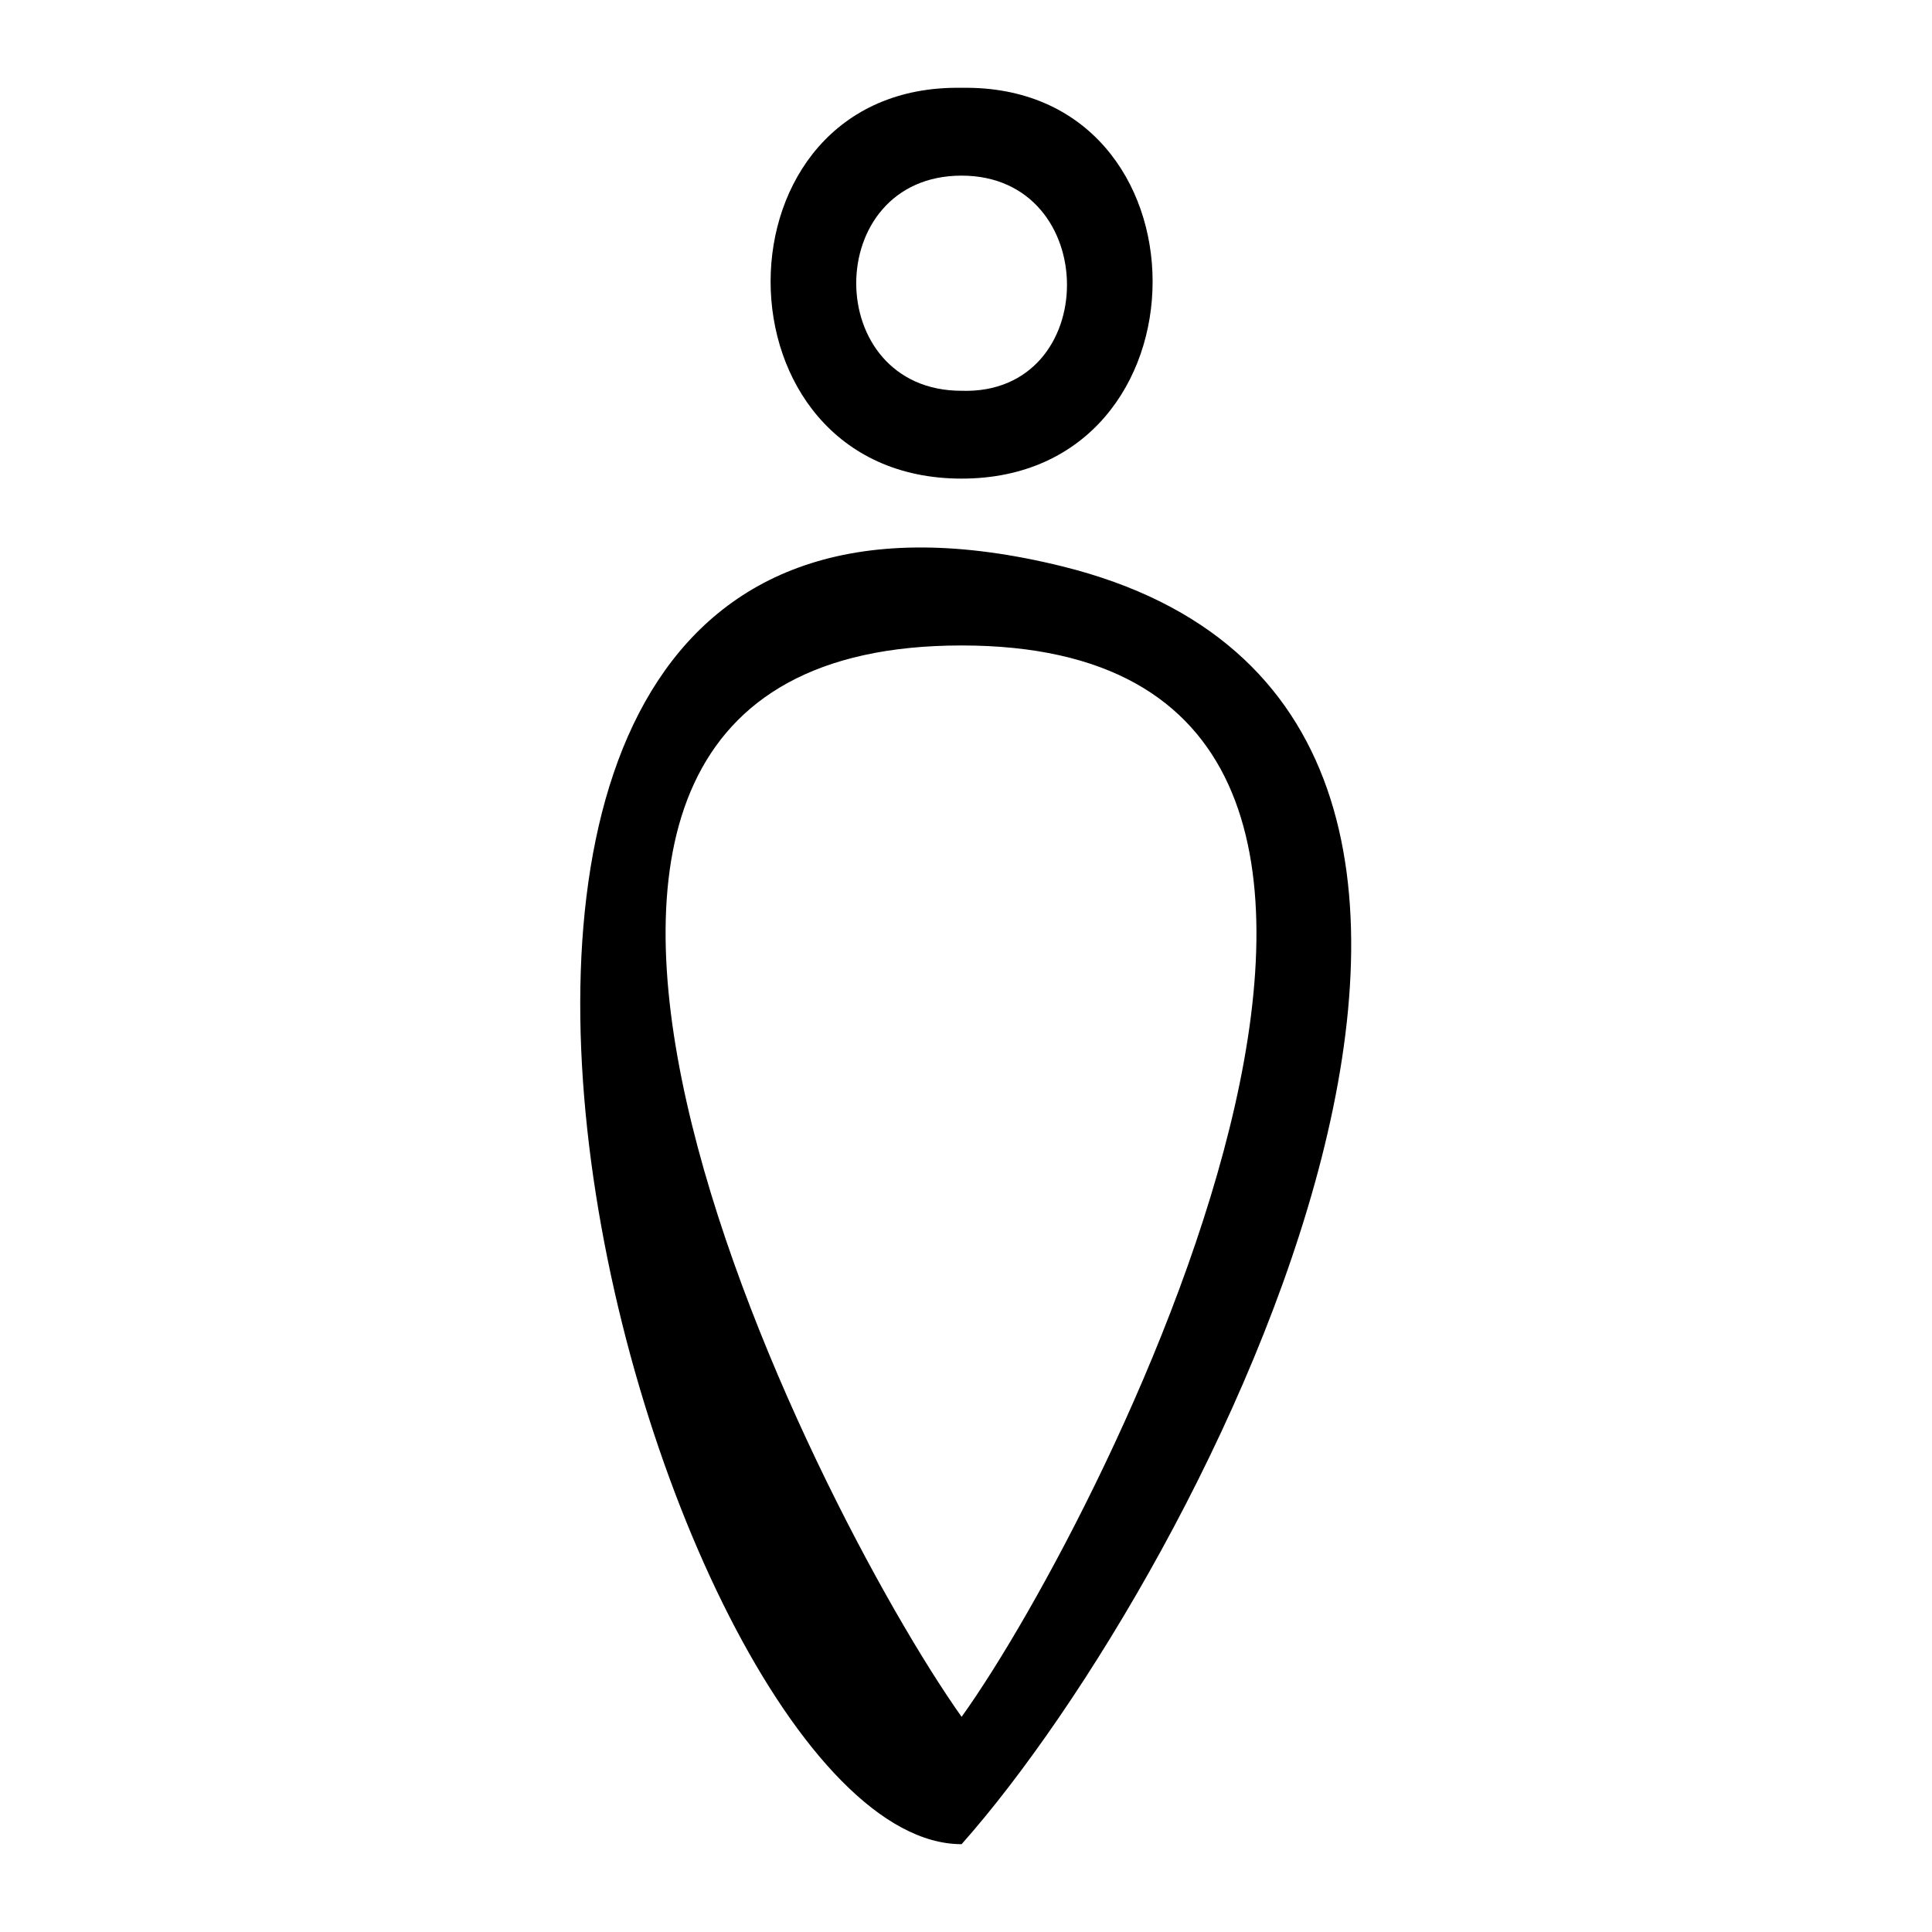 <svg xmlns="http://www.w3.org/2000/svg" viewBox="0 0 44 44">
<path d="M21.9 42c-7.2 0-16.3-33.7 2.3-29.1 13.3 3.3 3.2 22.9-2.3 29.1zm0-27.3c-13.3 0-3.4 19.6 0 24.4 3.3-4.6 13.3-24.4 0-24.4zm0-3.8c-5.8 0-5.8-9 0-8.9 5.8-.1 5.8 8.9 0 8.9zm0-6.9c-3.2 0-3.2 4.9 0 4.9 3.2.1 3.2-4.9 0-4.9z"/></svg>